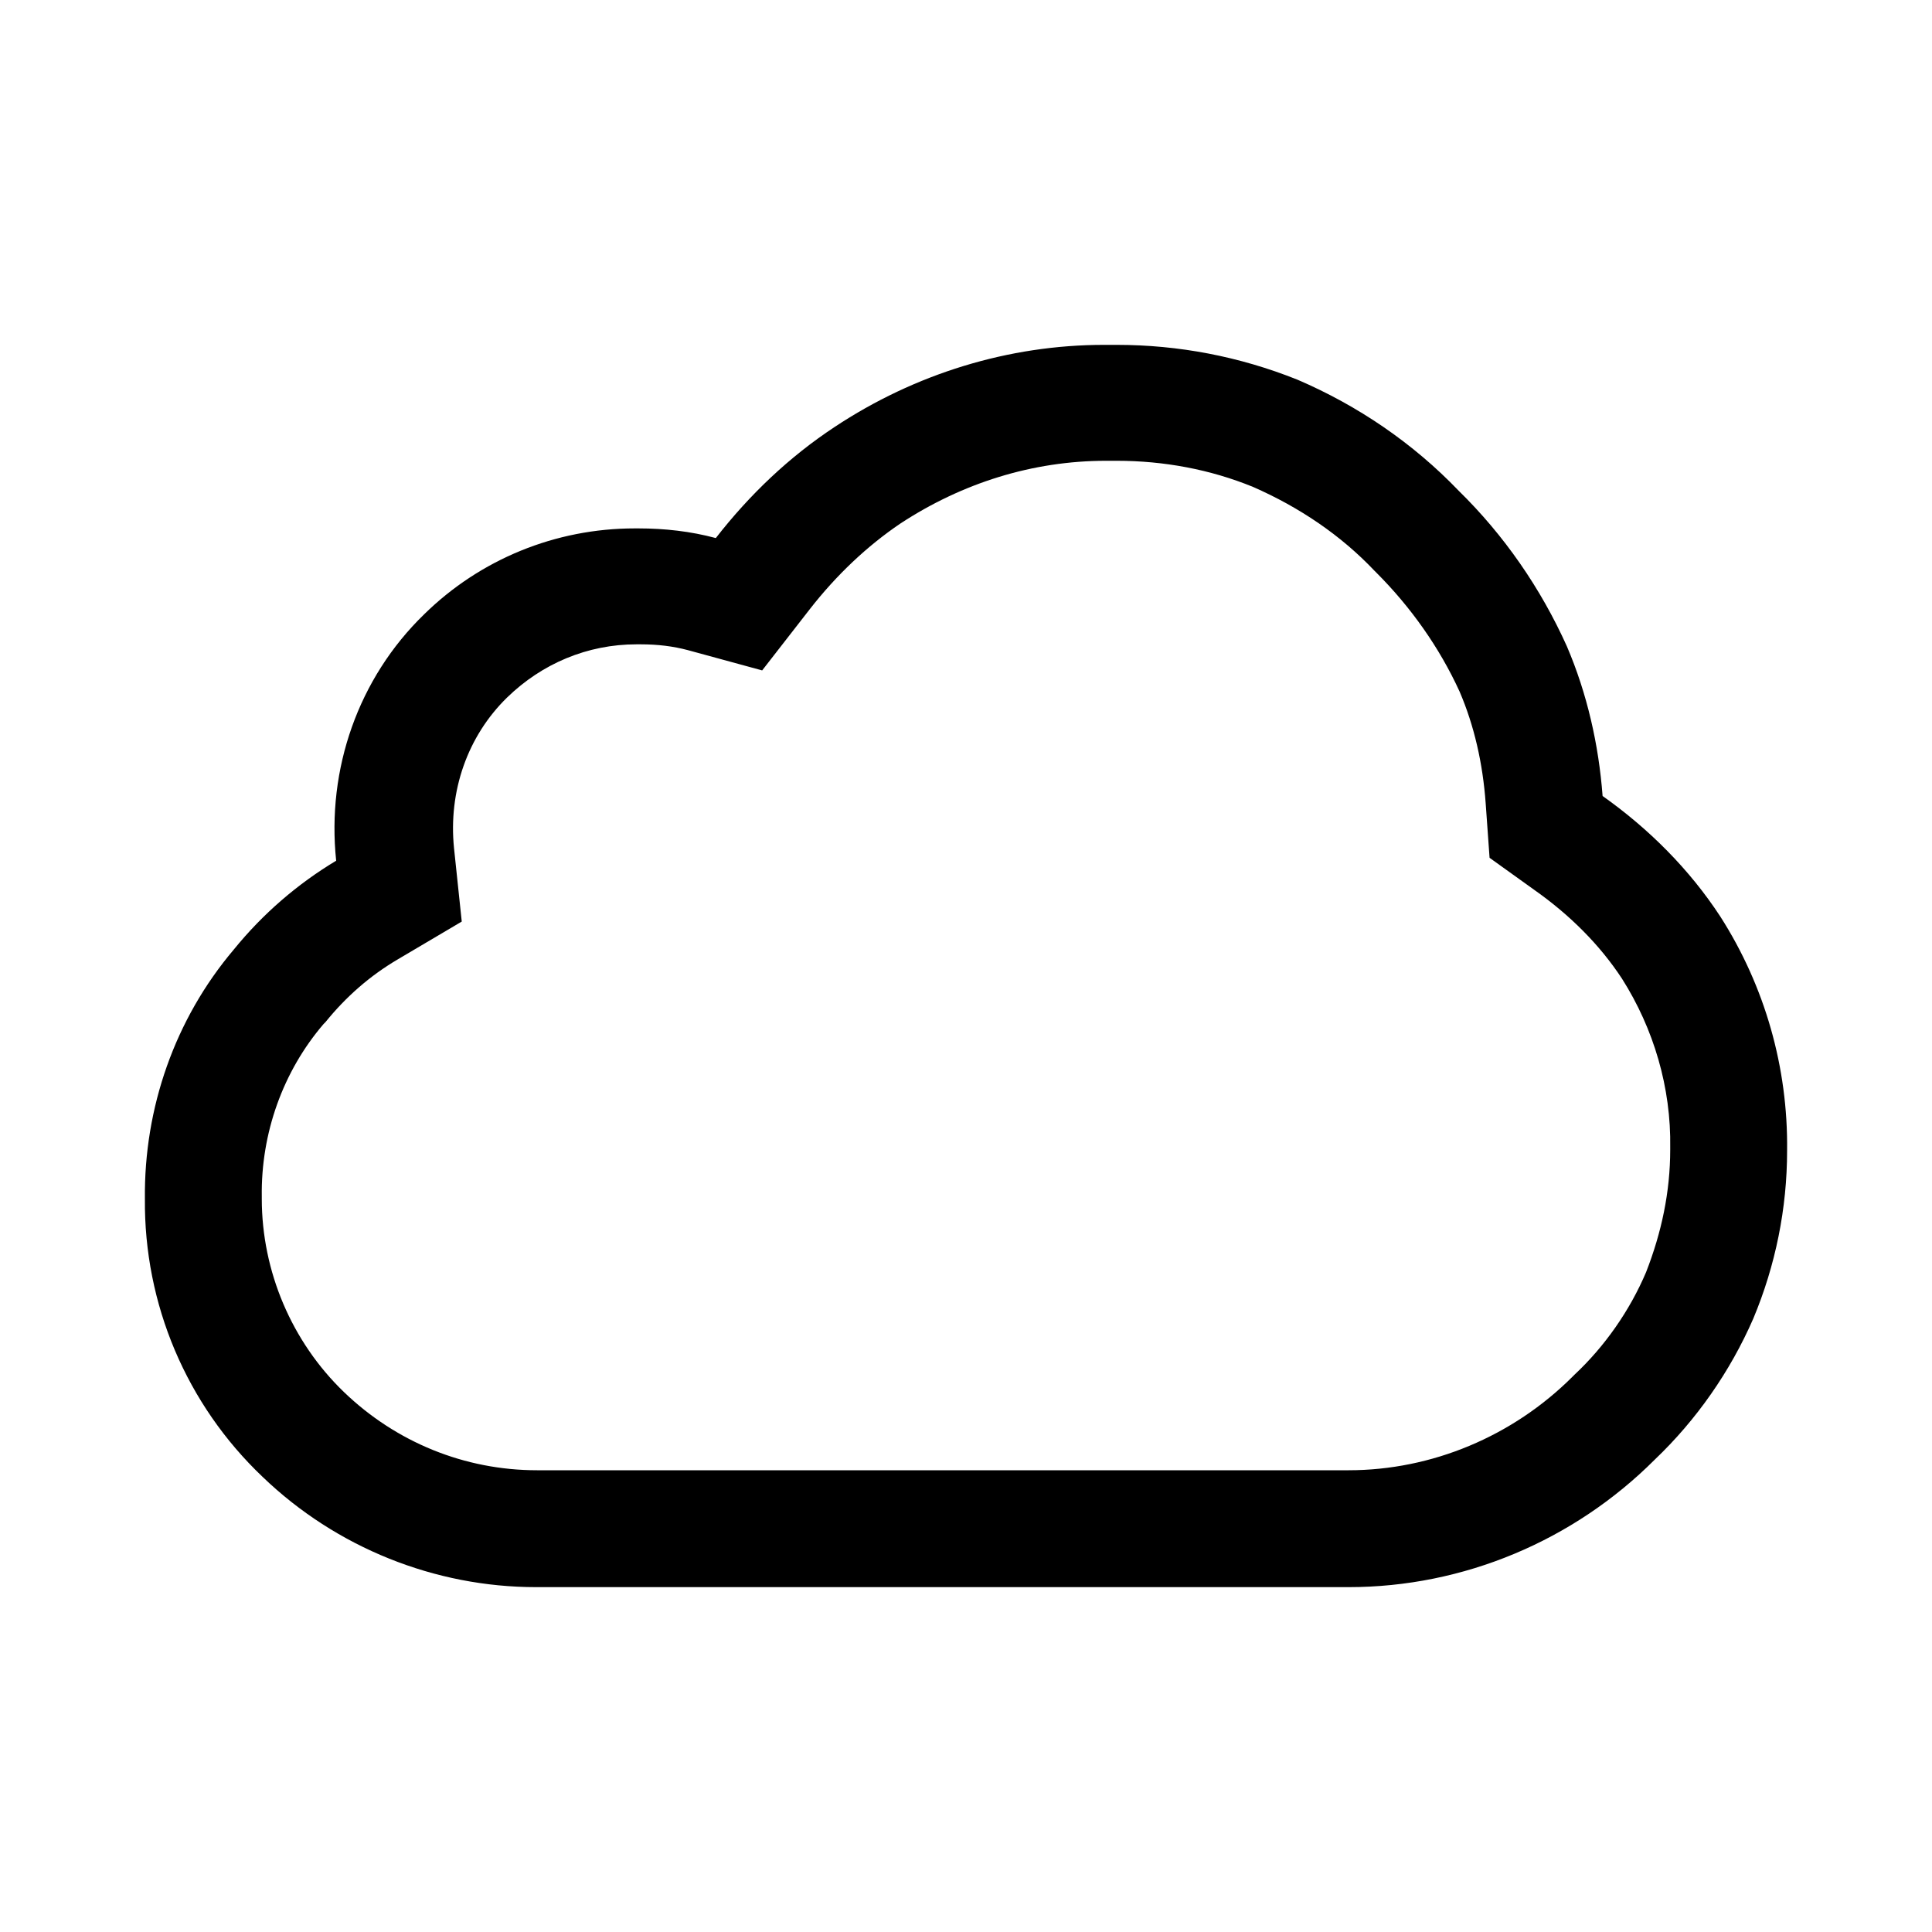 <?xml version="1.0" encoding="utf-8"?>
<!-- Generator: Adobe Illustrator 21.0.0, SVG Export Plug-In . SVG Version: 6.00 Build 0)  -->
<svg version="1.1" id="图层_1" xmlns="http://www.w3.org/2000/svg" xmlns:xlink="http://www.w3.org/1999/xlink" x="0px" y="0px"
	 viewBox="0 0 200 200" style="enable-background:new 0 0 200 200;" xml:space="preserve">
<path d="M115.6,47.7c4.9,0,9.7,0.9,14.1,2.7c4.8,2.1,9.1,5,12.6,8.7l0.1,0.1l0.1,0.1c3.5,3.5,6.5,7.7,8.6,12.3
	c1.5,3.5,2.4,7.4,2.7,11.6l0.4,5.6l4.6,3.3c3.7,2.6,6.8,5.7,9.1,9.2c3.3,5.2,5.1,11.3,5,17.5l0,0.1v0.1c0,4.4-0.9,8.6-2.5,12.7
	c-1.7,4-4.3,7.7-7.4,10.6l-0.1,0.1l-0.1,0.1c-6.2,6.2-14.6,9.7-23.2,9.7l-0.3,0l0,0h0H56.3h-0.1l-0.1,0c-0.2,0-0.4,0-0.5,0
	c-7.5,0-14.6-2.9-20-8.1l0,0l0,0c-5.4-5.2-8.5-12.5-8.5-20l0-0.1l0-0.1c-0.1-6.6,2.2-13,6.4-17.9l0.1-0.1l0.1-0.1
	c2.1-2.6,4.6-4.8,7.5-6.5l6.6-3.9l-0.8-7.6c-0.6-5.9,1.4-11.6,5.5-15.6l0,0l0,0c3.6-3.5,8.3-5.5,13.4-5.5l0.2,0l0.1,0h0.1
	c1.8,0,3.4,0.2,4.9,0.6l7.7,2.1l4.9-6.3c2.8-3.6,6-6.6,9.4-8.9l0,0l0,0c6.4-4.2,13.7-6.5,21.3-6.5l0.4,0l0.1,0l0.1,0
	C115.2,47.7,115.4,47.7,115.6,47.7 M115.6,35.7c-0.3,0-0.5,0-0.8,0c-0.2,0-0.3,0-0.5,0c-9.9,0-19.6,3-27.9,8.5
	c-4.7,3.1-8.8,7-12.3,11.5c-2.6-0.7-5.3-1-8-1c-0.1,0-0.3,0-0.4,0c-8.2,0-16,3.2-21.8,8.9c-6.8,6.6-10.1,16-9.1,25.5
	c-4,2.4-7.6,5.5-10.6,9.2c-6.1,7.2-9.3,16.4-9.2,25.8c-0.1,10.9,4.3,21.3,12.2,28.8c7.6,7.3,17.8,11.4,28.3,11.4c0.3,0,0.5,0,0.8,0
	h82.9c0.1,0,0.2,0,0.4,0c11.9,0,23.3-4.8,31.7-13.2c4.3-4.1,7.8-9.1,10.2-14.6c2.3-5.5,3.5-11.4,3.5-17.4c0.1-8.6-2.3-17-6.9-24.2
	c-3.2-4.9-7.4-9.1-12.2-12.5c-0.4-5.3-1.6-10.6-3.7-15.5c-2.7-6-6.5-11.5-11.2-16.1c-4.7-4.9-10.4-8.8-16.7-11.5
	C128.3,36.9,122,35.7,115.6,35.7L115.6,35.7z"/>
</svg>
